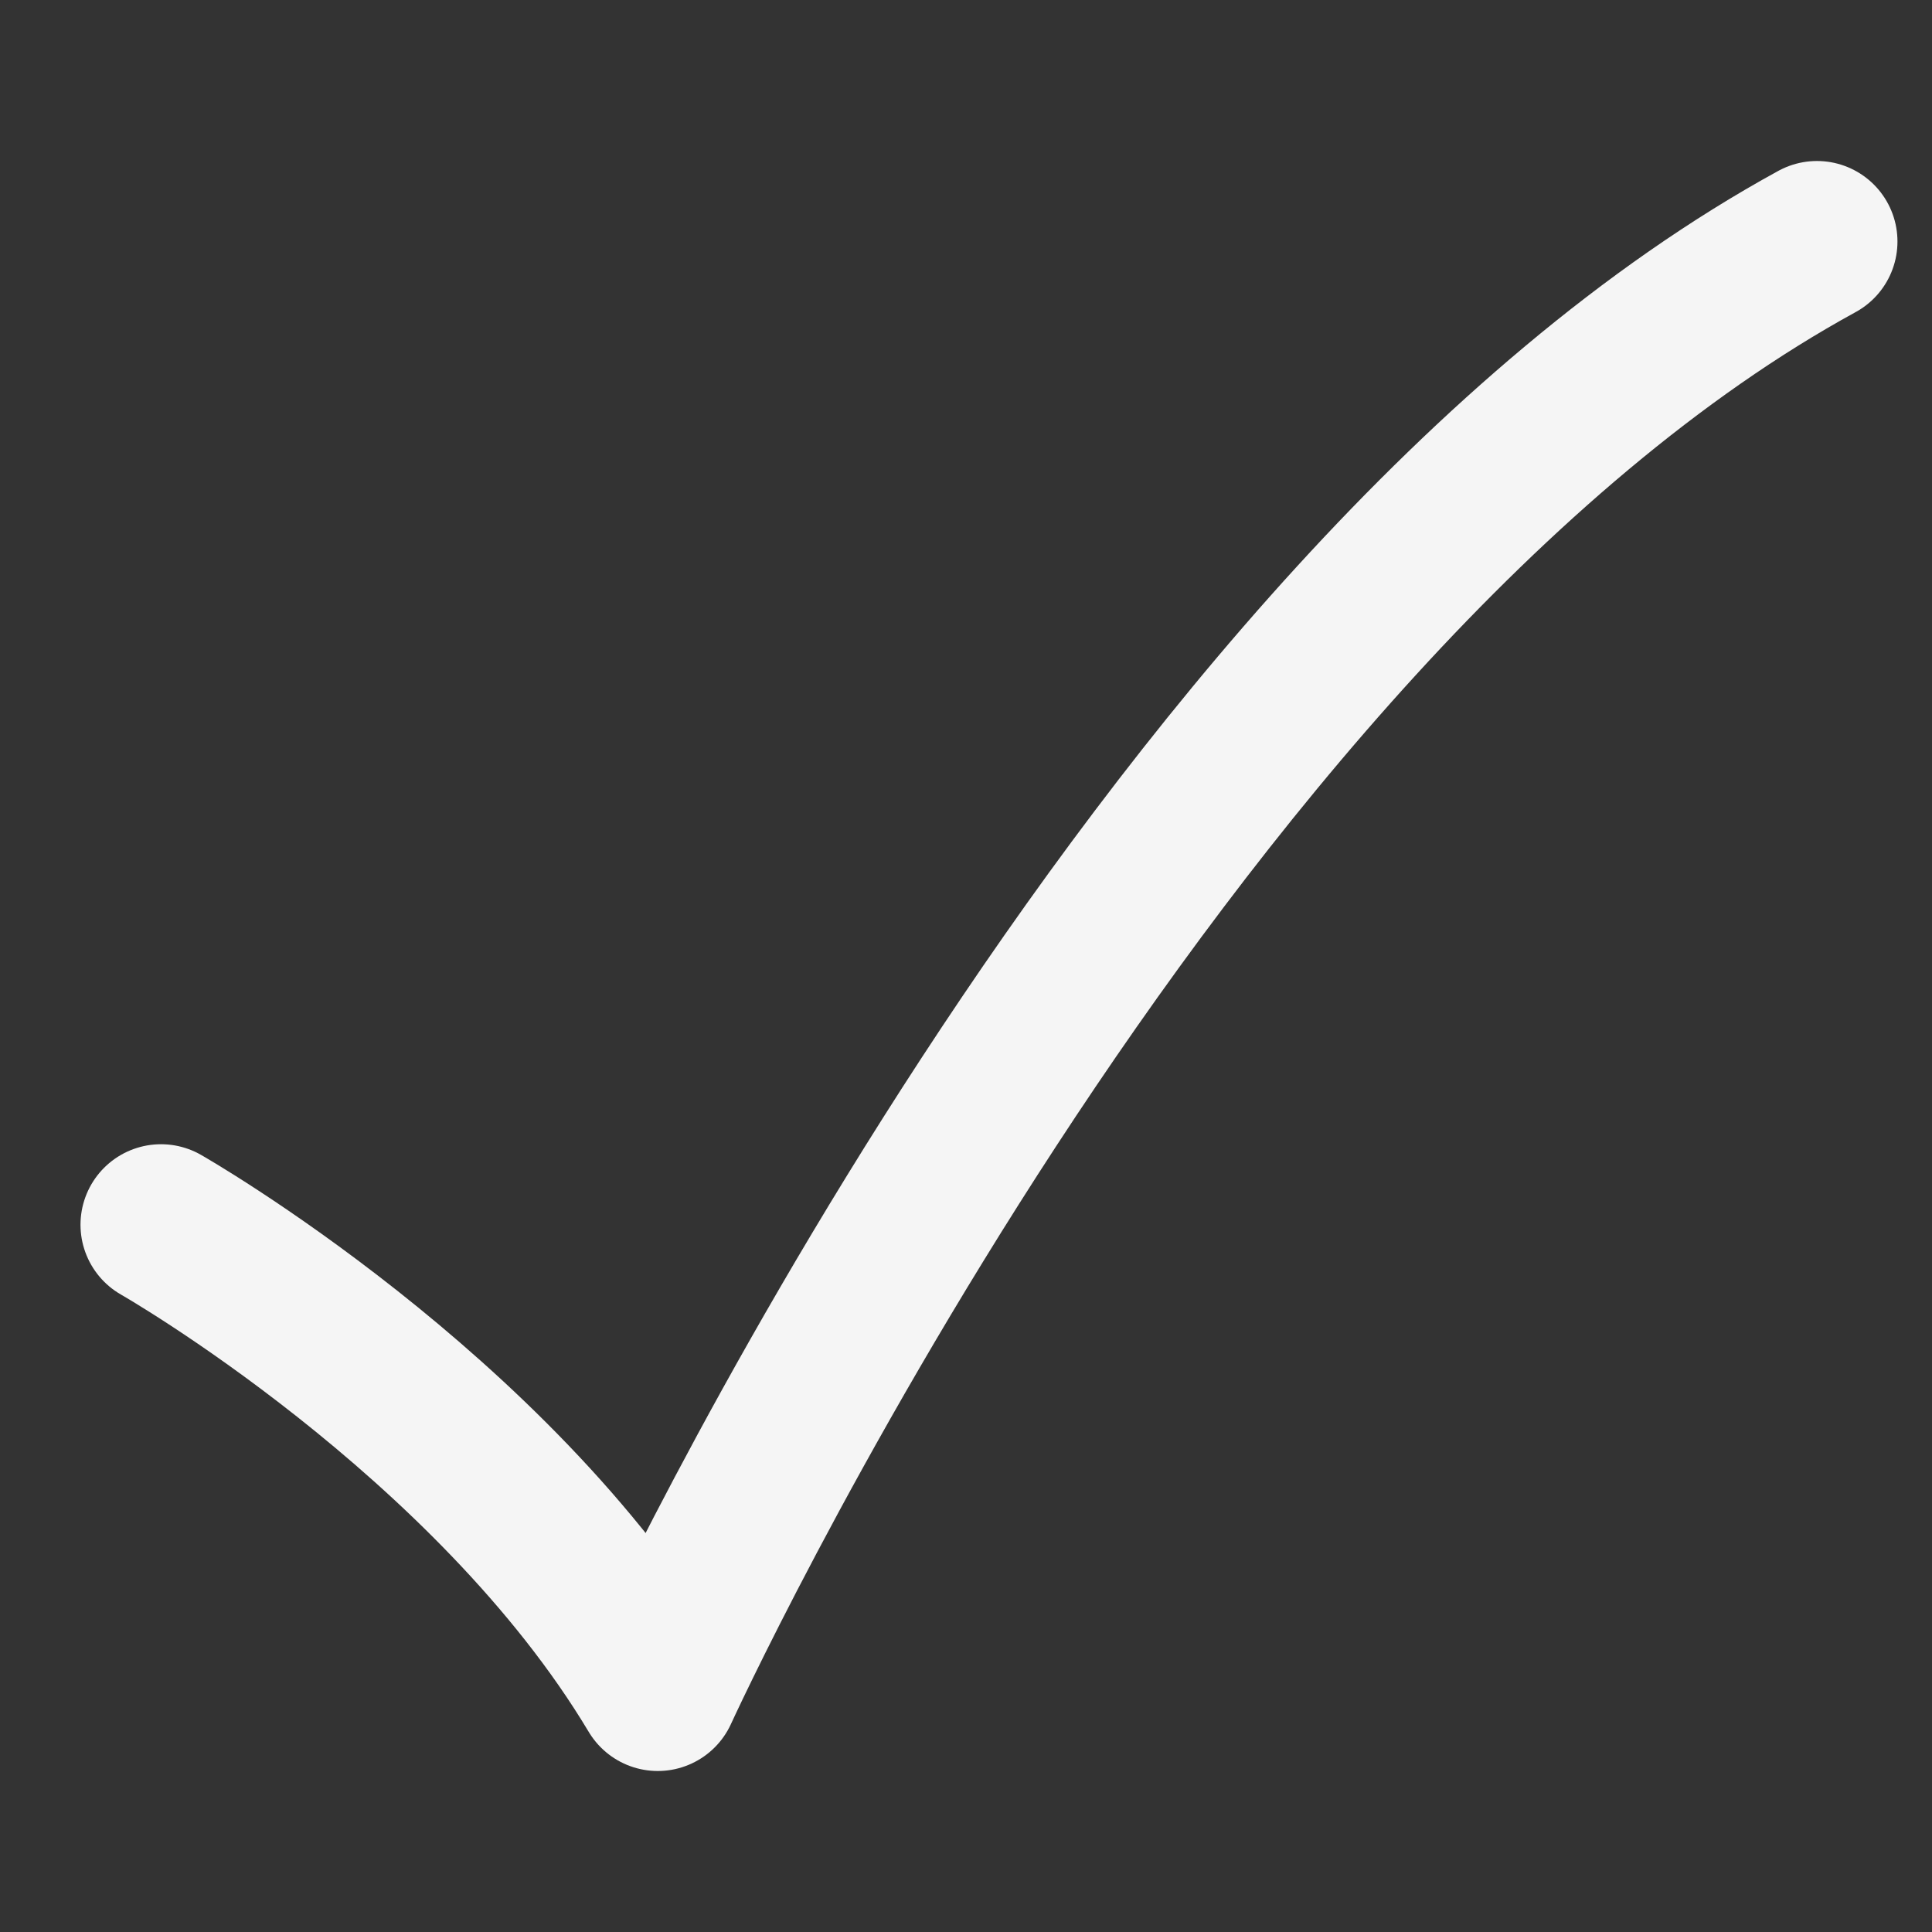 <svg width="24" height="24" viewBox="0 0 24 24" fill="none" xmlns="http://www.w3.org/2000/svg">
<rect x="0" y="0" width="24" height="24" fill="#333333" stroke="none"/>
<path d="M2 15.214C2 15.214 6.114 17.561 8.171 21C8.171 21 14.343 7.5 22.571 3" stroke="#F5F5F5" stroke-width="2" stroke-linecap="round" stroke-linejoin="round"/>
</svg>
